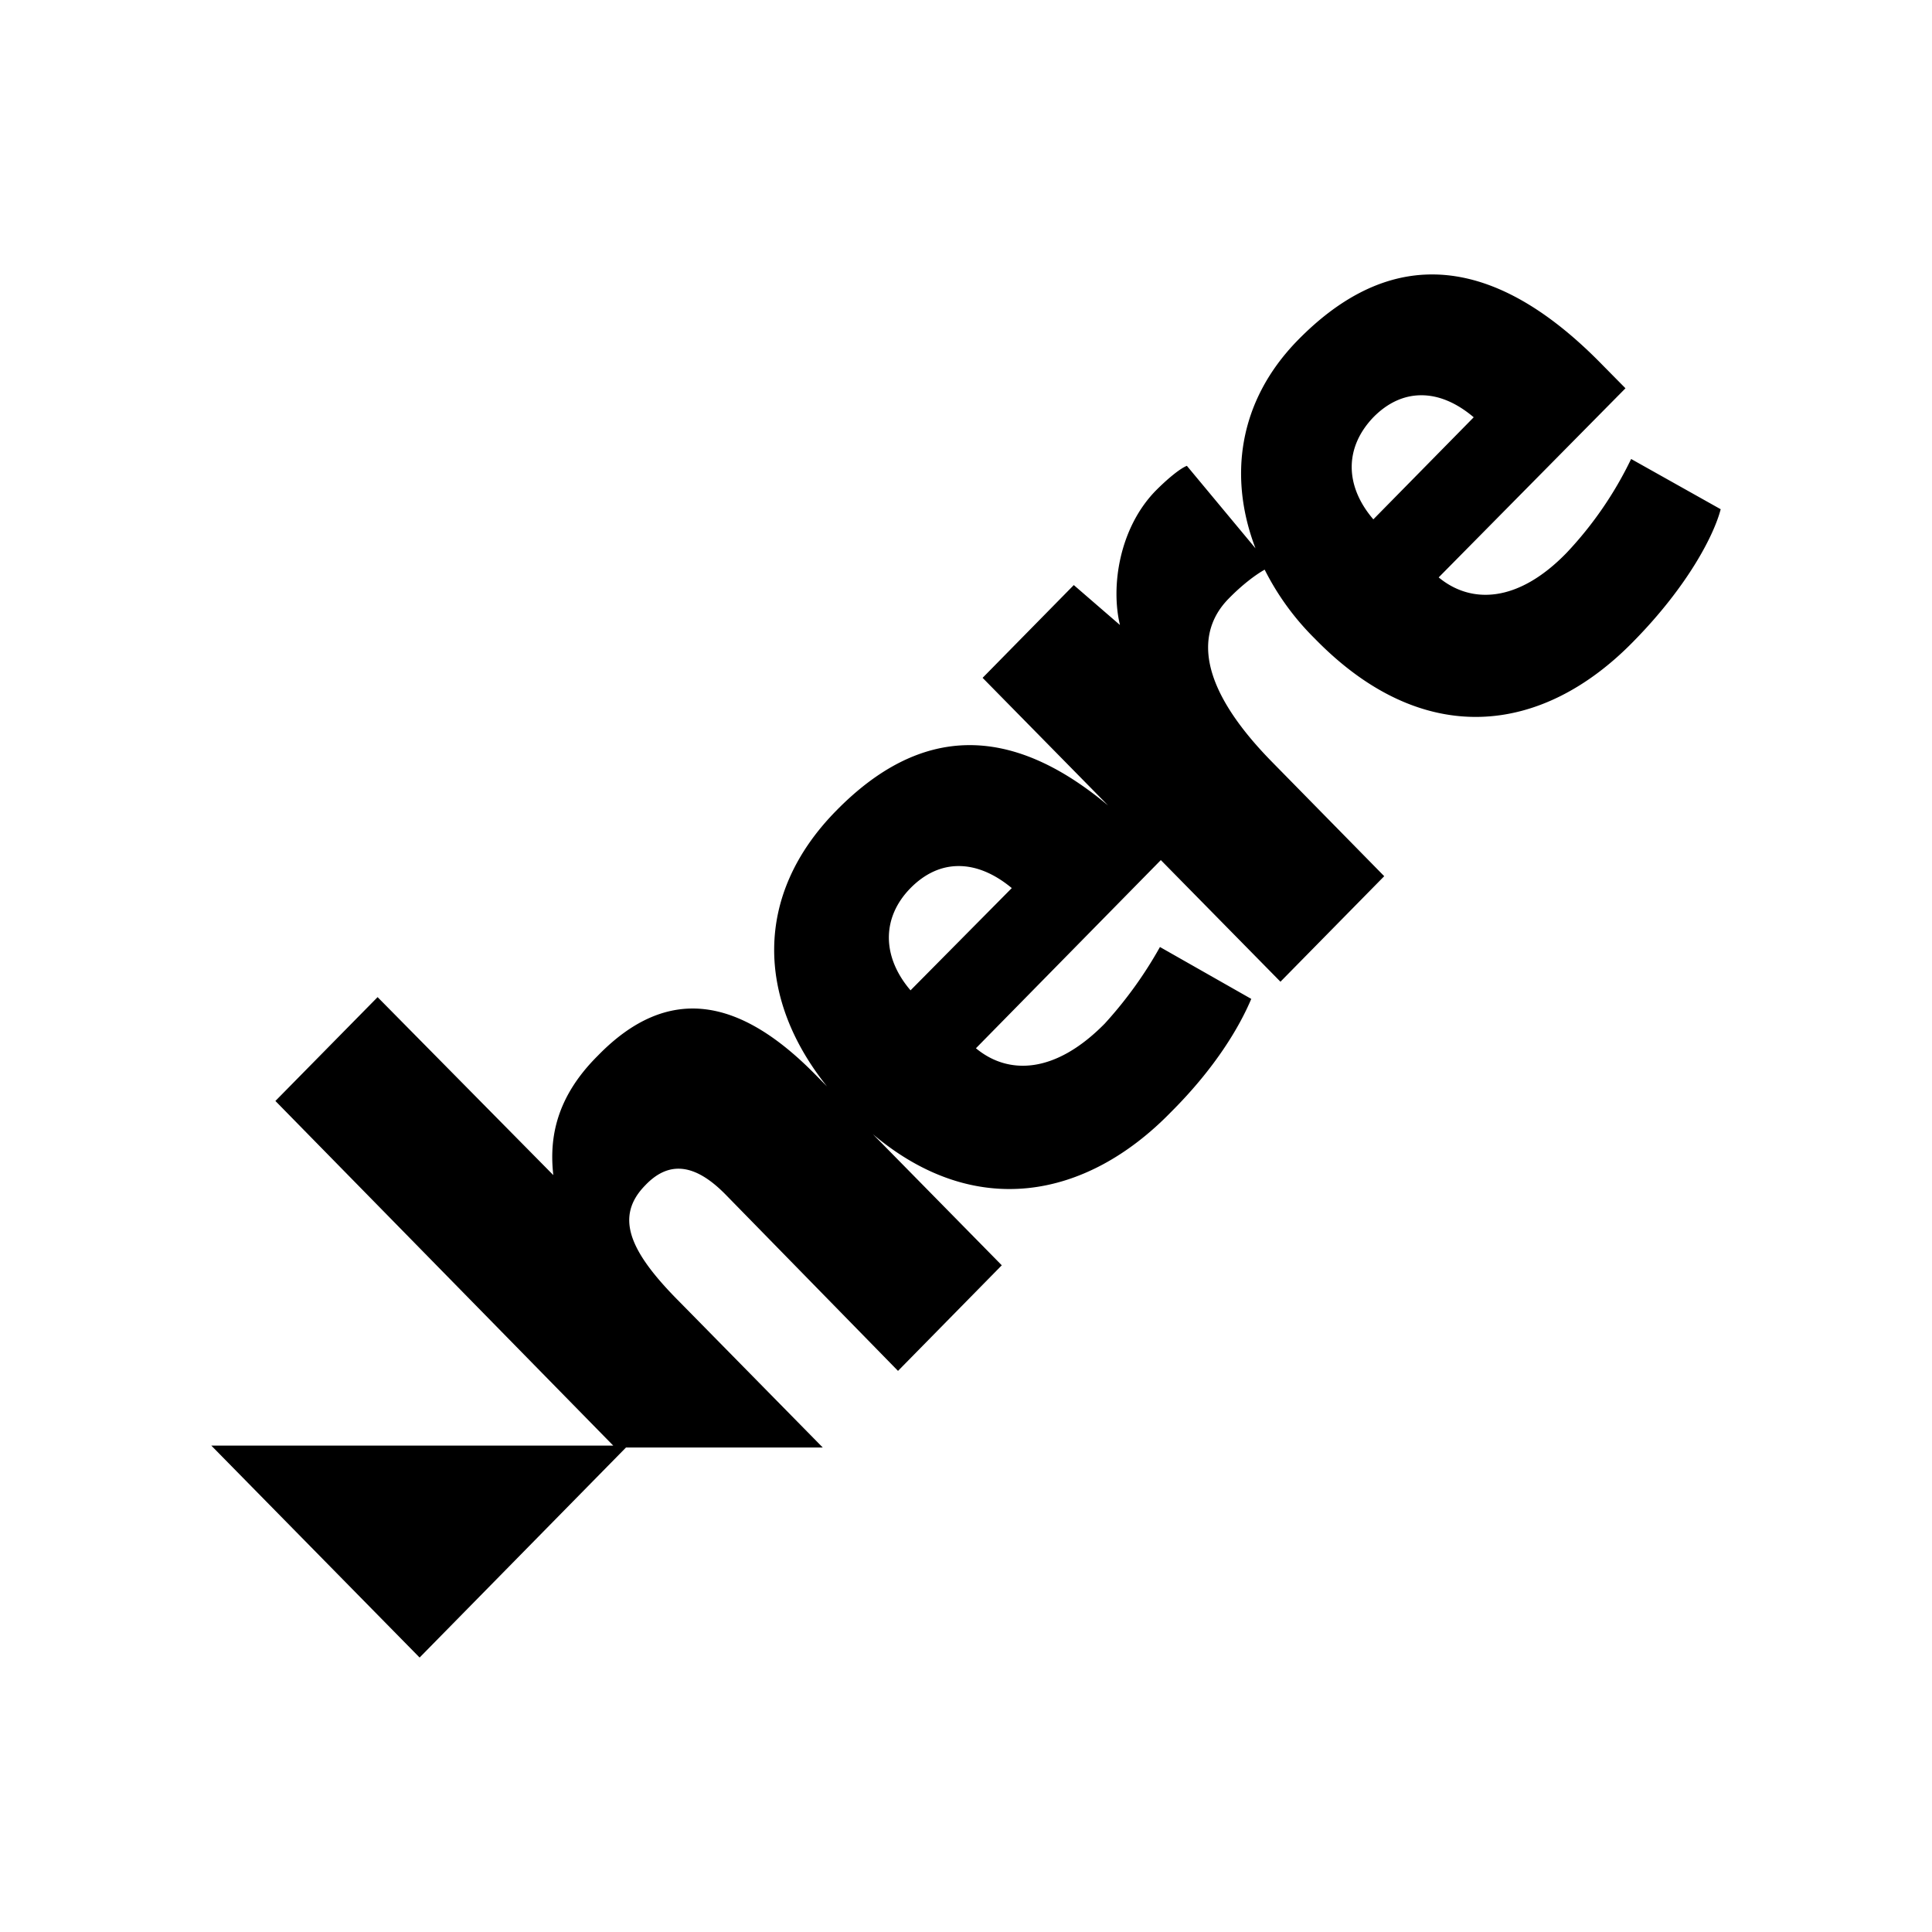 <svg xmlns="http://www.w3.org/2000/svg" width="100%" height="100%" viewBox="0 0 30.72 30.72"><path d="M22.65 4.367c-0.697 0.036-1.367 0.384-2.008 1.036-0.97 0.987-1.104 2.206-0.679 3.316l-1.091-1.312c-0.106 0.041-0.306 0.203-0.506 0.406-0.572 0.596-0.705 1.516-0.558 2.125l-0.734-0.635-1.45 1.475 1.996 2.03c-1.583-1.326-3.007-1.259-4.323 0.082-1.331 1.353-1.252 3.006-0.147 4.385l-0.186-0.189c-1.184-1.205-2.328-1.463-3.46-0.298-0.666 0.663-0.772 1.314-0.706 1.897l-2.794-2.83-1.625 1.651 5.372 5.48H3.36l3.312 3.37 3.282-3.34h3.128l-2.275-2.314c-0.798-0.8-1.039-1.354-0.547-1.855 0.36-0.379 0.773-0.367 1.278 0.148l2.741 2.803 1.65-1.679-2.049-2.084c1.623 1.368 3.393 1.03 4.738-0.351 0.706-0.704 1.09-1.355 1.278-1.801l-1.452-0.825a6.544 6.544 0 0 1-0.878 1.218c-0.799 0.812-1.543 0.812-2.048 0.392l2.94-2.992L20.36 15.61l1.65-1.678-1.782-1.815c-1.45-1.476-1.025-2.26-0.691-2.599 0.212-0.217 0.425-0.378 0.572-0.46a4.183 4.183 0 0 0 0.797 1.096c1.728 1.774 3.62 1.53 5.07 0.042 0.865-0.88 1.279-1.692 1.384-2.099l-1.424-0.799a5.902 5.902 0 0 1-1.023 1.489c-0.786 0.812-1.532 0.813-2.037 0.394l2.97-3.007-0.374-0.379C24.49 4.79 23.548 4.321 22.651 4.367z m-0.055 1.918c0.273-0.002 0.558 0.113 0.838 0.35l-1.596 1.623c-0.452-0.527-0.465-1.136 0-1.623 0.226-0.23 0.485-0.349 0.758-0.35z m-7.357 7.486c0.275-0.002 0.564 0.113 0.85 0.35l-1.61 1.626c-0.452-0.528-0.466-1.151 0-1.626 0.227-0.23 0.486-0.349 0.76-0.35z" /></svg>